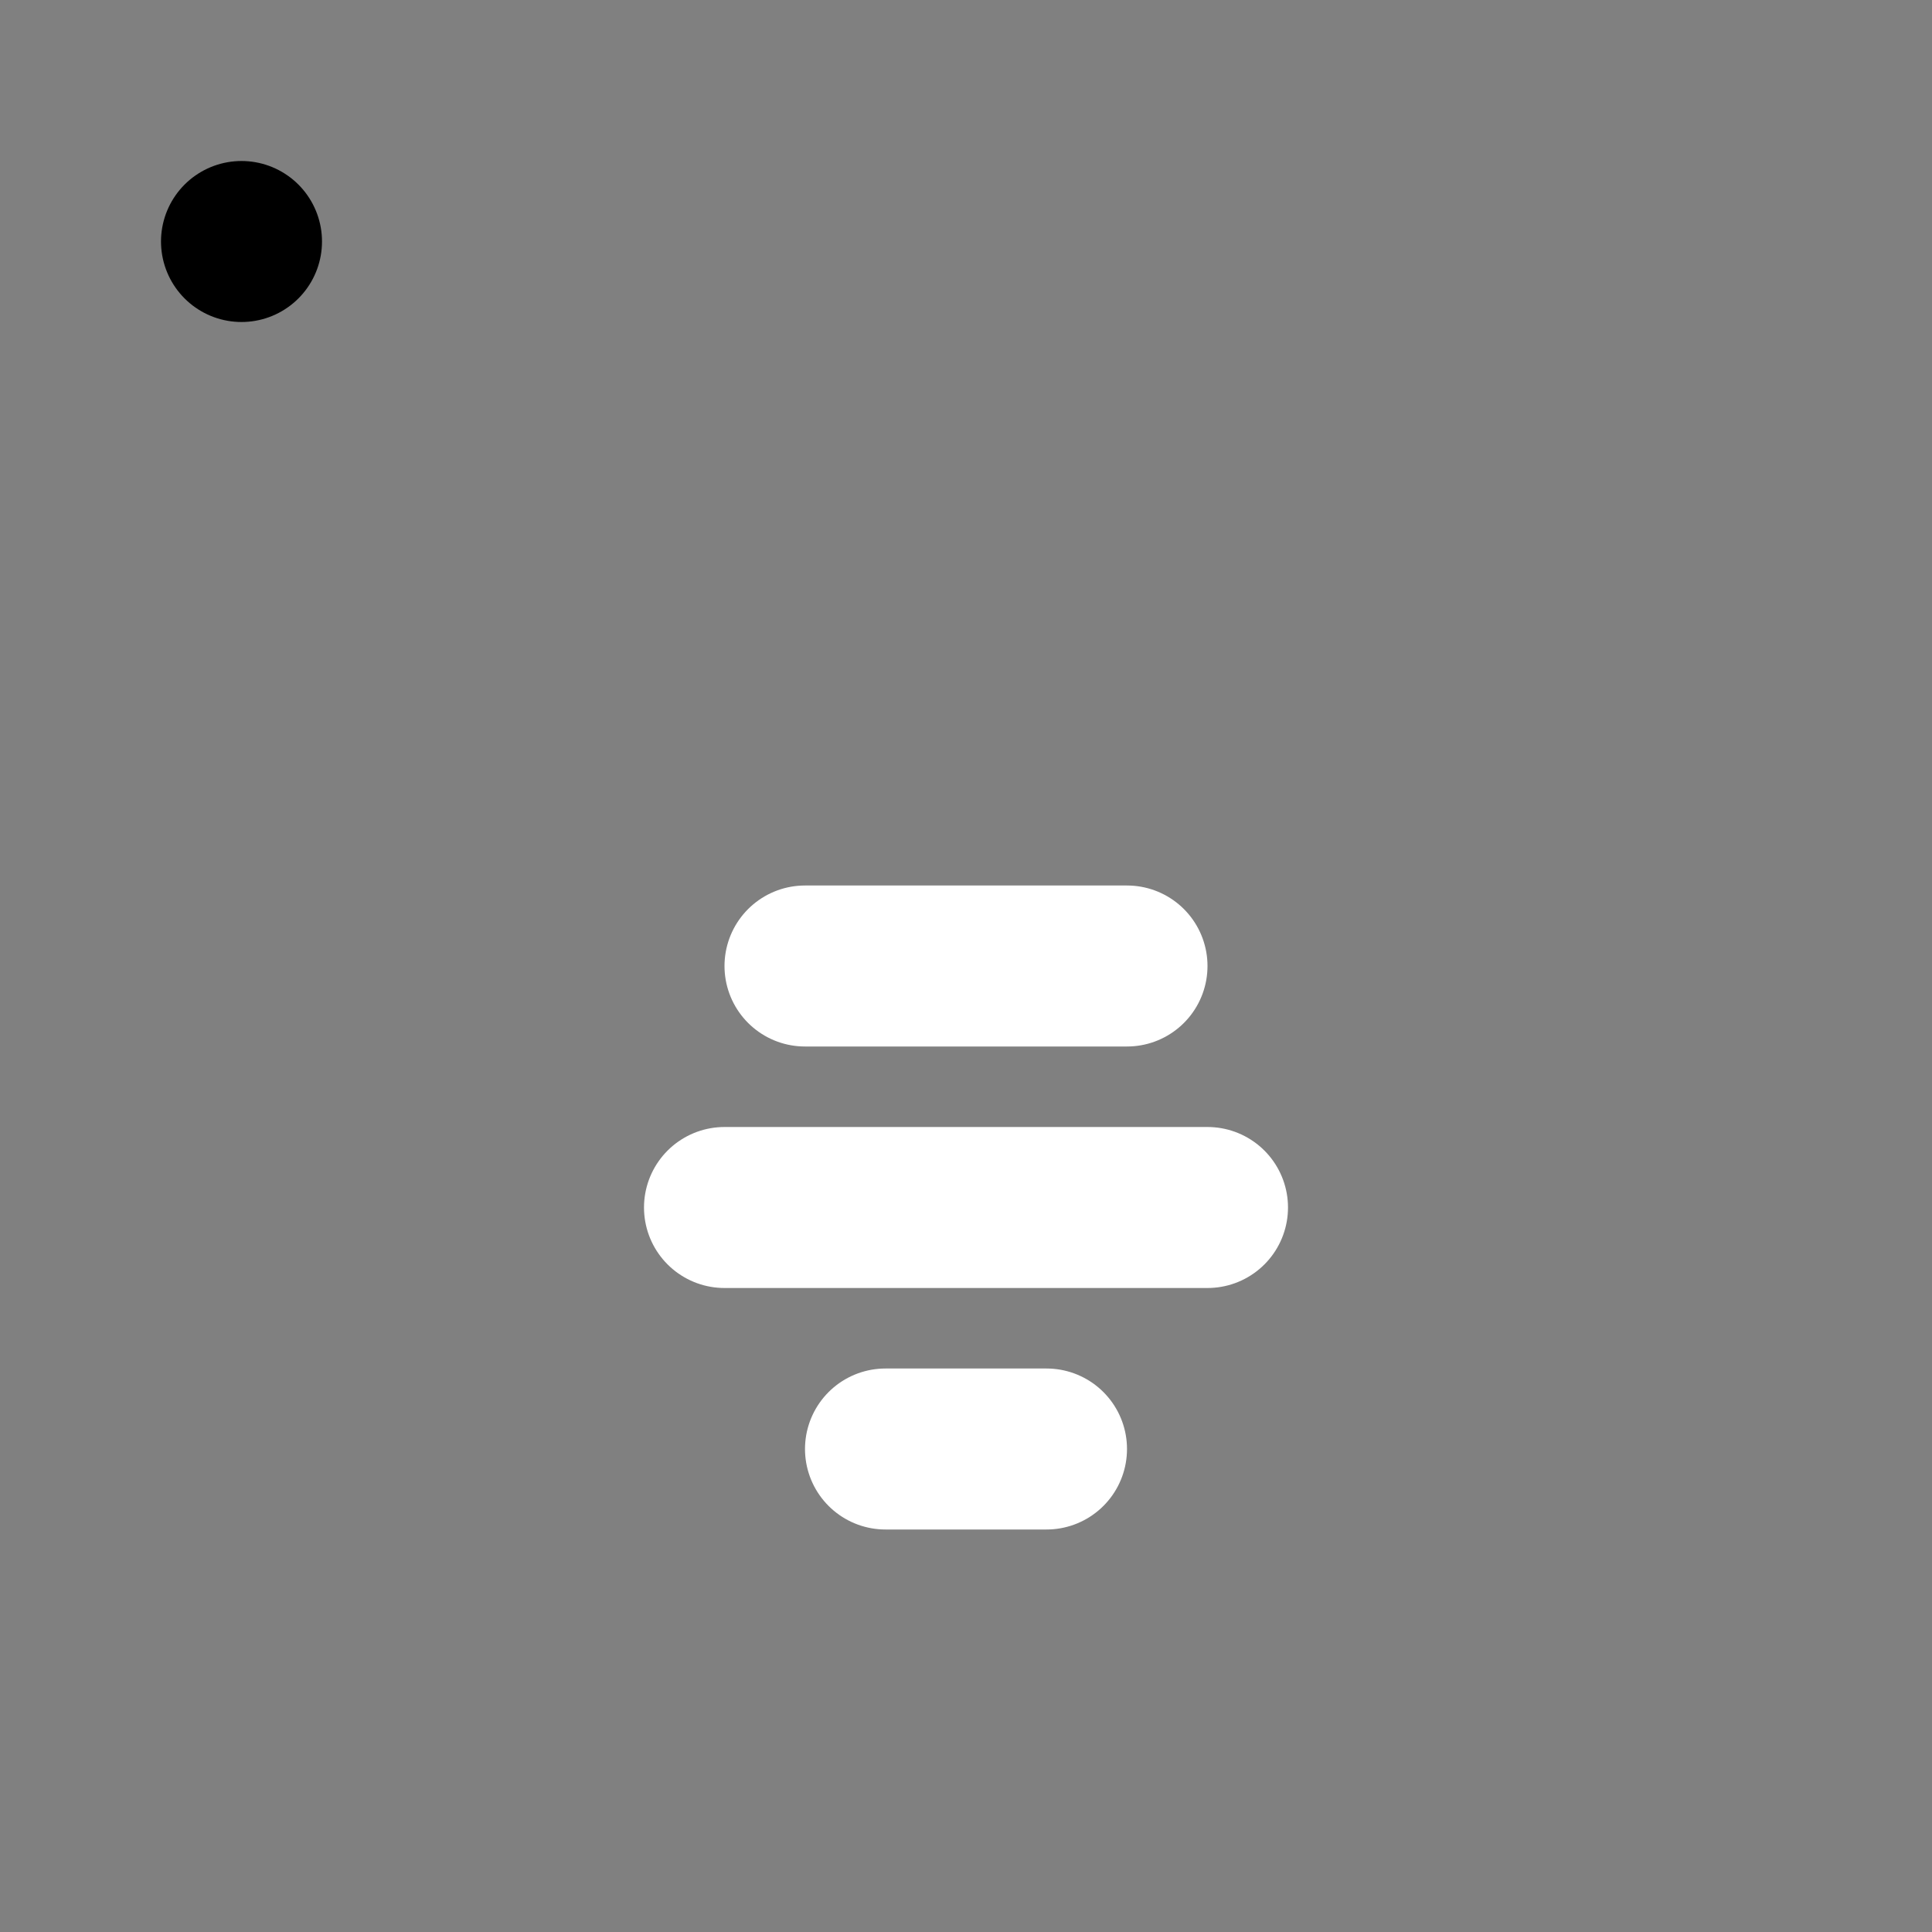 <svg viewBox="0 0 48 48" fill="none" xmlns="http://www.w3.org/2000/svg"><rect x="0" y="0" width="48" height="48" fill="#808080" stroke="none"/><rect x="6" y="6" rx="3" fill="currentColor" stroke="currentColor" stroke-width="4" stroke-linecap="round" stroke-linejoin="round"/><path d="M22 36H26" stroke="white" stroke-width="4" stroke-linecap="round"/><path d="M18 30H30" stroke="white" stroke-width="4" stroke-linecap="round"/><path d="M20 24H28" stroke="white" stroke-width="4" stroke-linecap="round"/></svg>